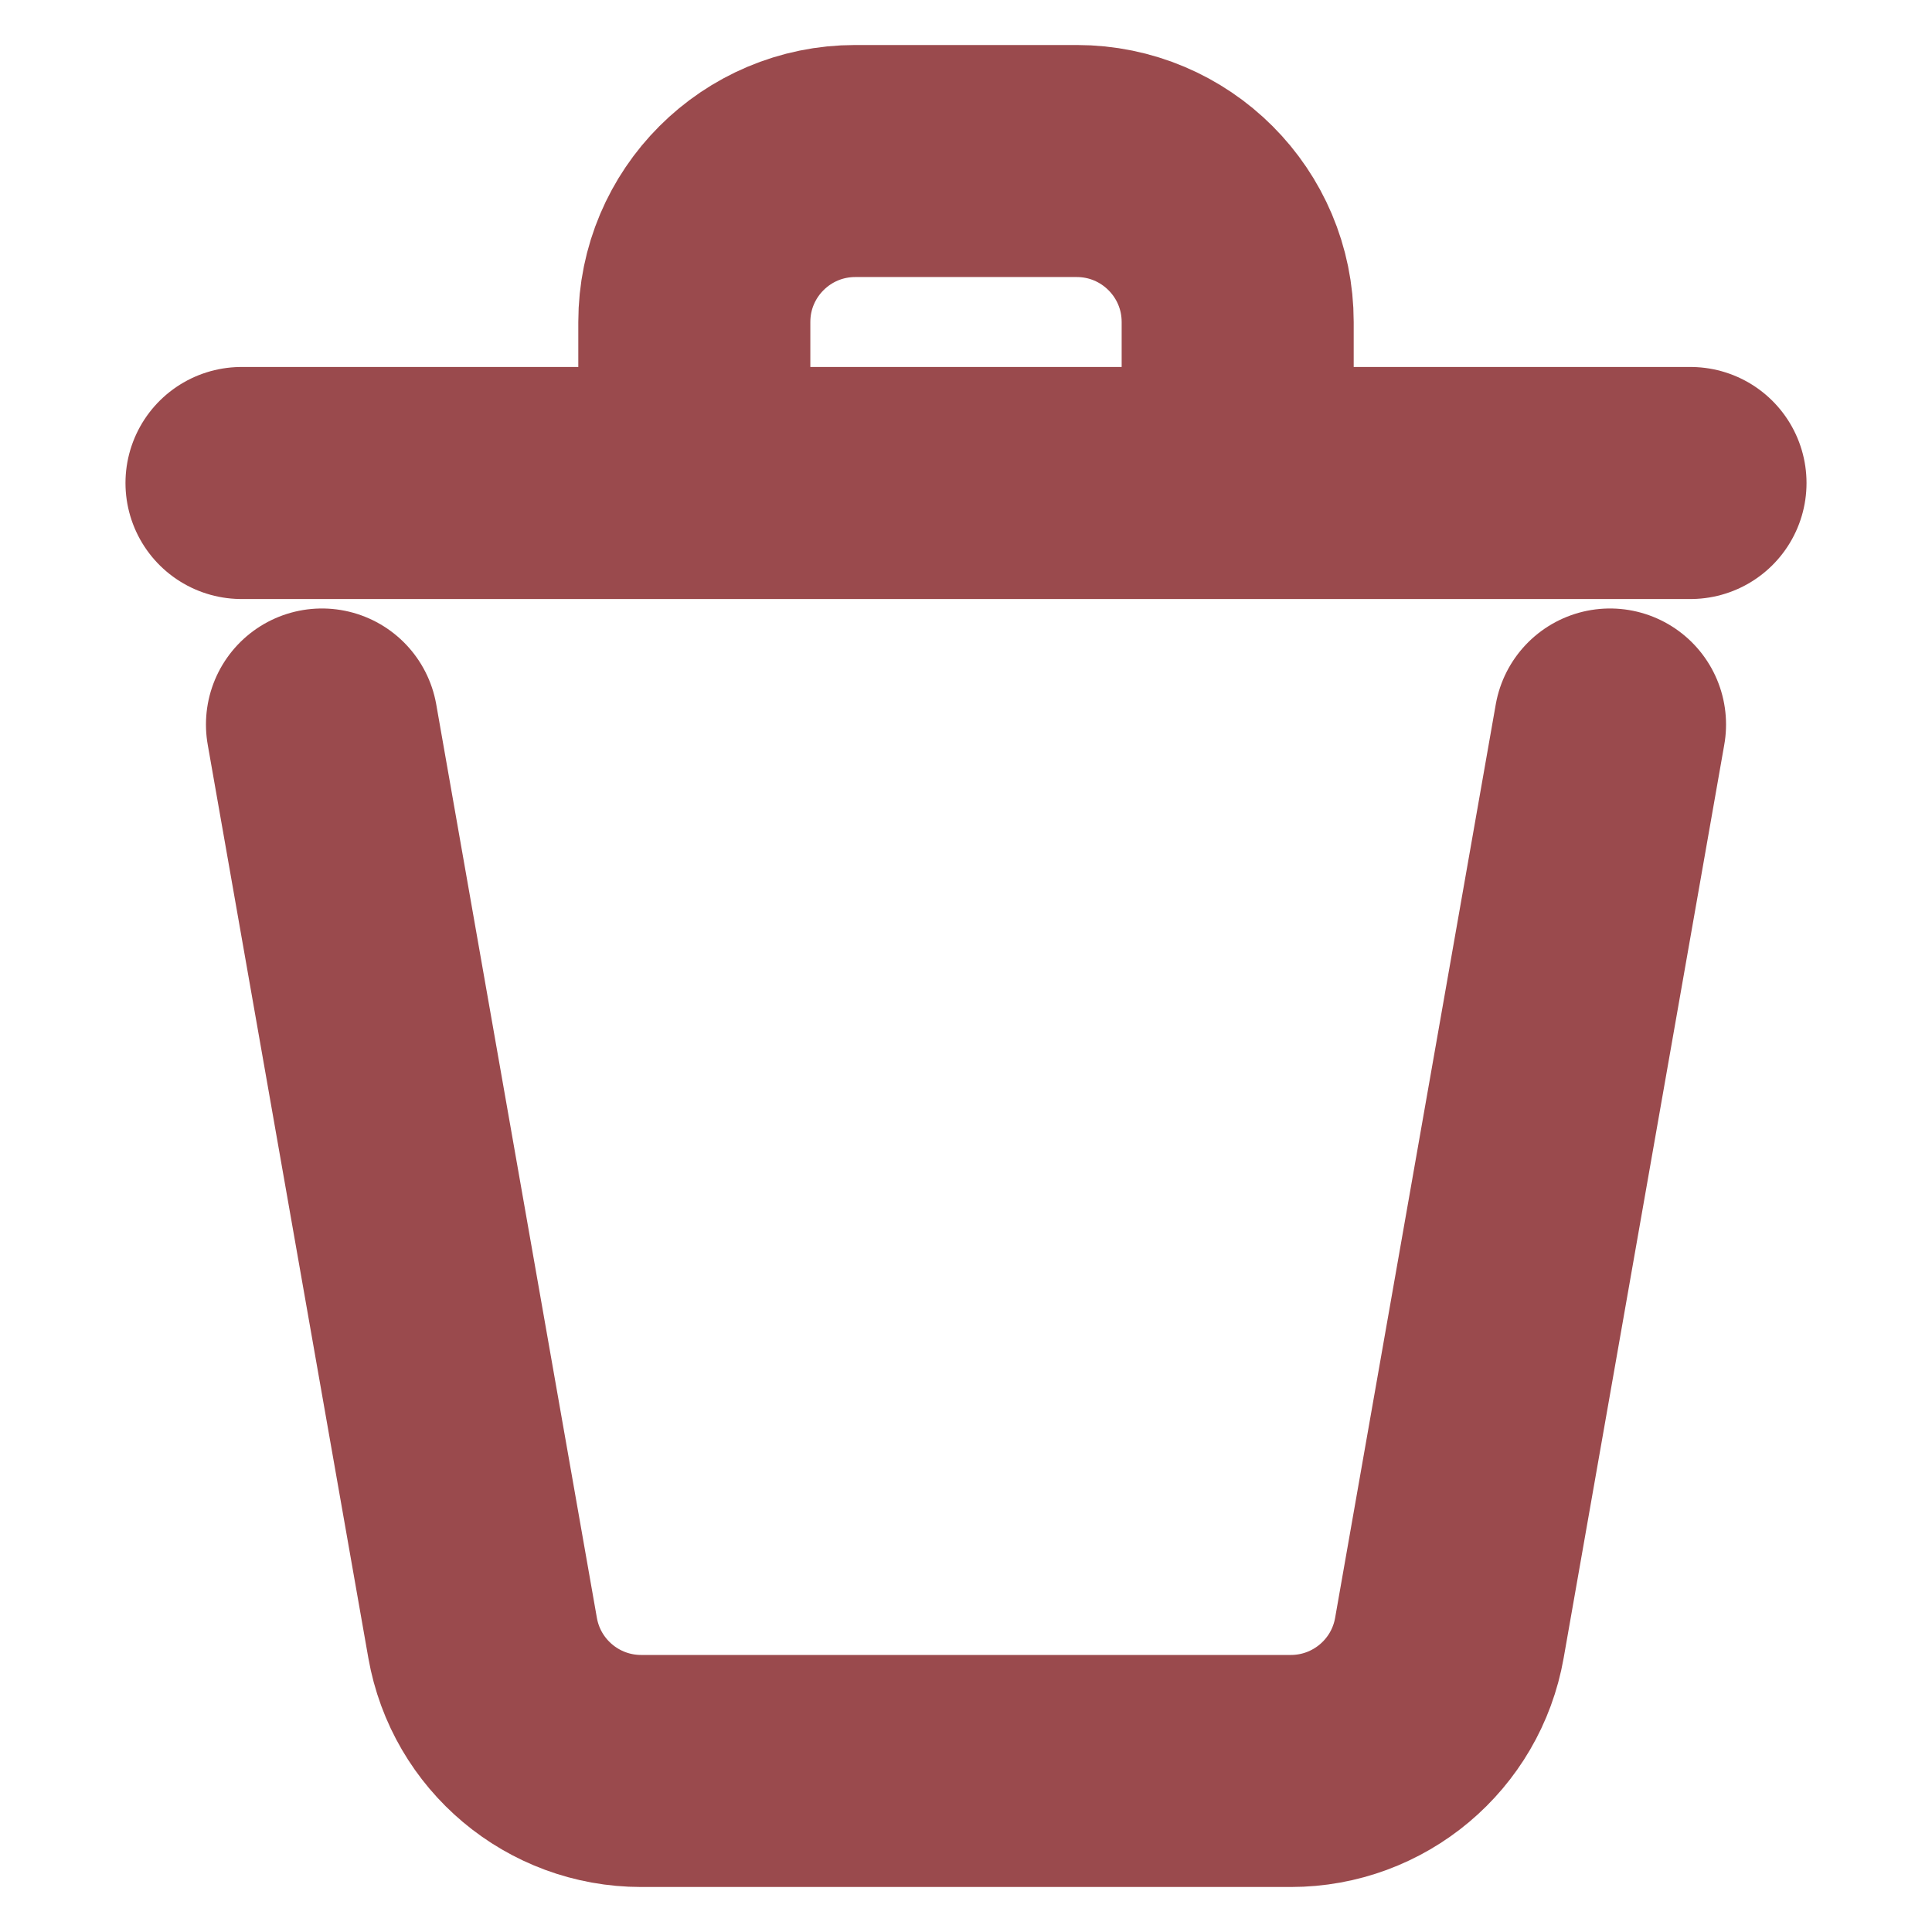 <svg width="29" height="29" viewBox="0 0 29 29" fill="none" xmlns="http://www.w3.org/2000/svg">
<path d="M24.167 10.875L21.756 24.585C21.553 25.741 20.549 26.583 19.376 26.583H9.624C8.451 26.583 7.447 25.741 7.244 24.585L4.833 10.875" stroke="#9A4A4D" stroke-width="3.483" stroke-linecap="round" stroke-linejoin="round"/>
<path d="M25.375 7.25H18.578M18.578 7.25V4.833C18.578 3.499 17.496 2.417 16.162 2.417H12.838C11.504 2.417 10.422 3.499 10.422 4.833V7.25M18.578 7.25H10.422M3.625 7.25H10.422" stroke="#9A4A4D" stroke-width="3.483" stroke-linecap="round" stroke-linejoin="round"/>
</svg>
